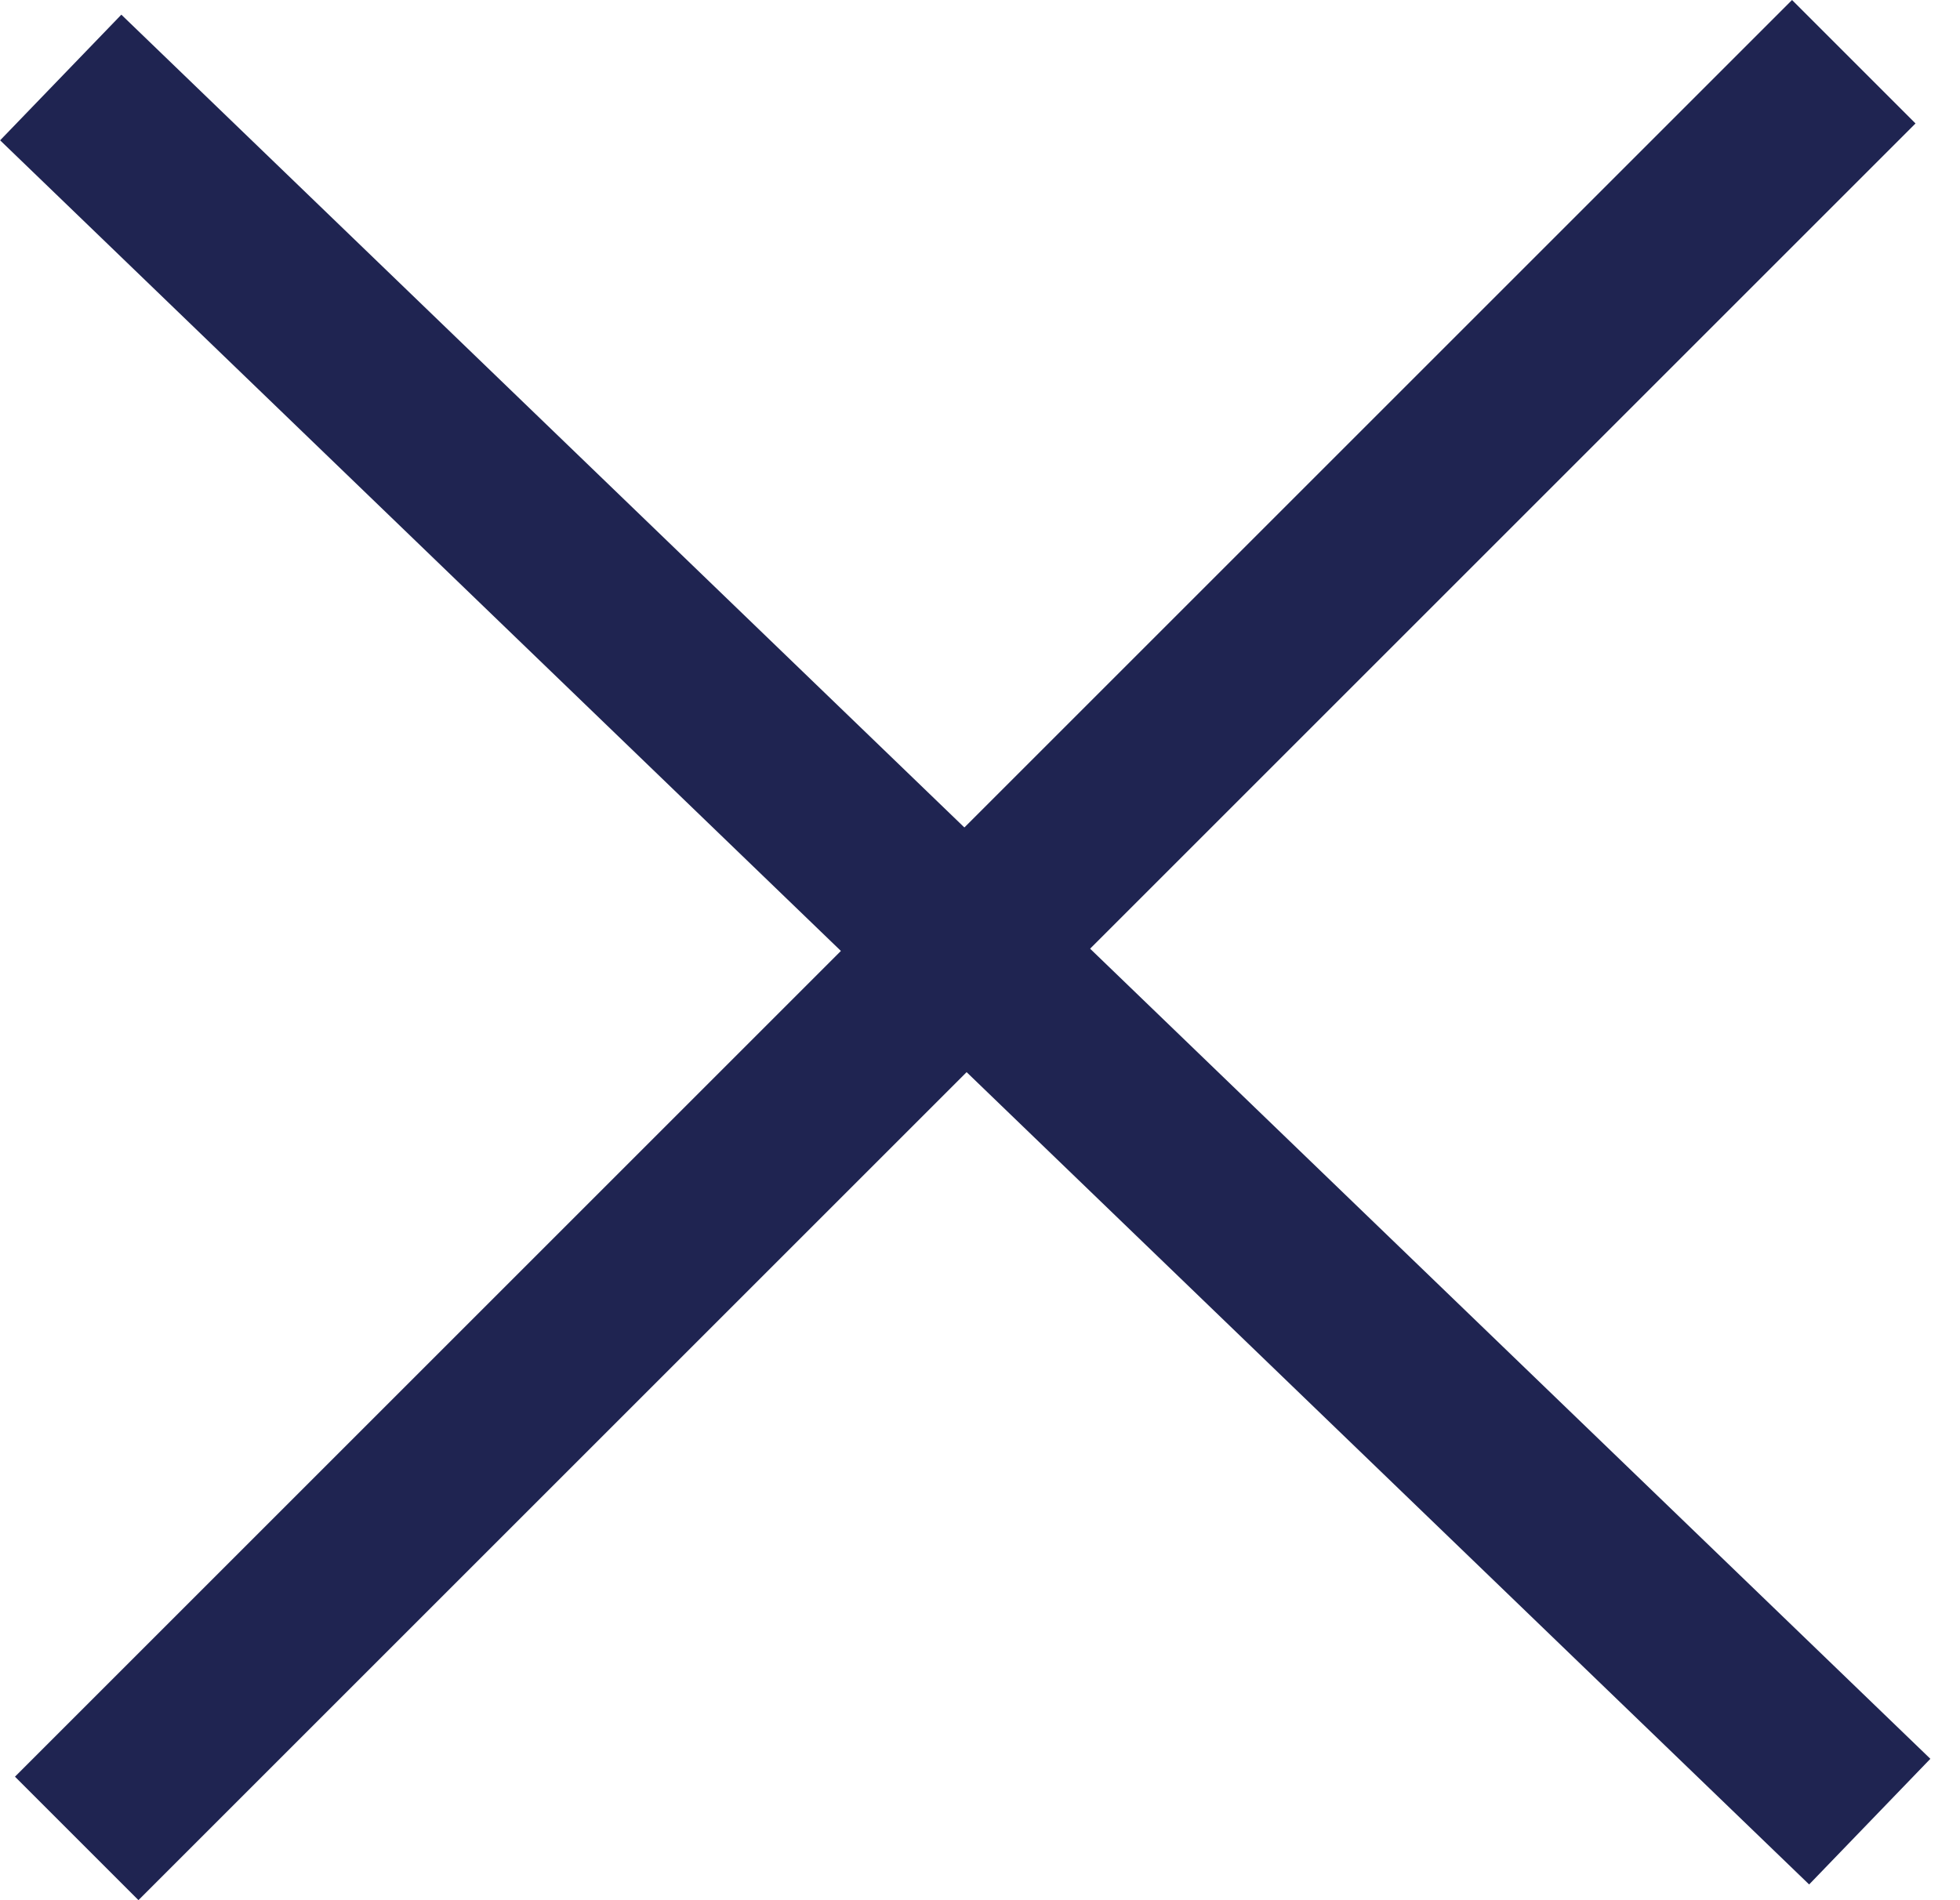 <?xml version="1.0" encoding="utf-8"?>
<!-- Generated by IcoMoon.io -->
<!DOCTYPE svg PUBLIC "-//W3C//DTD SVG 1.1//EN" "http://www.w3.org/Graphics/SVG/1.1/DTD/svg11.dtd">
<svg version="1.1" xmlns="http://www.w3.org/2000/svg" xmlns:xlink="http://www.w3.org/1999/xlink" width="33" height="32" viewBox="0 0 33 32">
<path fill="#1f2451" d="M2.043 0.247l30.458 29.372-2.041 2.116-30.458-29.372 2.041-2.116z"></path>
<path fill="#1f2451" d="M32.251 2.079l-29.92 29.92-2.079-2.079 29.92-29.92 2.079 2.079z"></path>
</svg>
